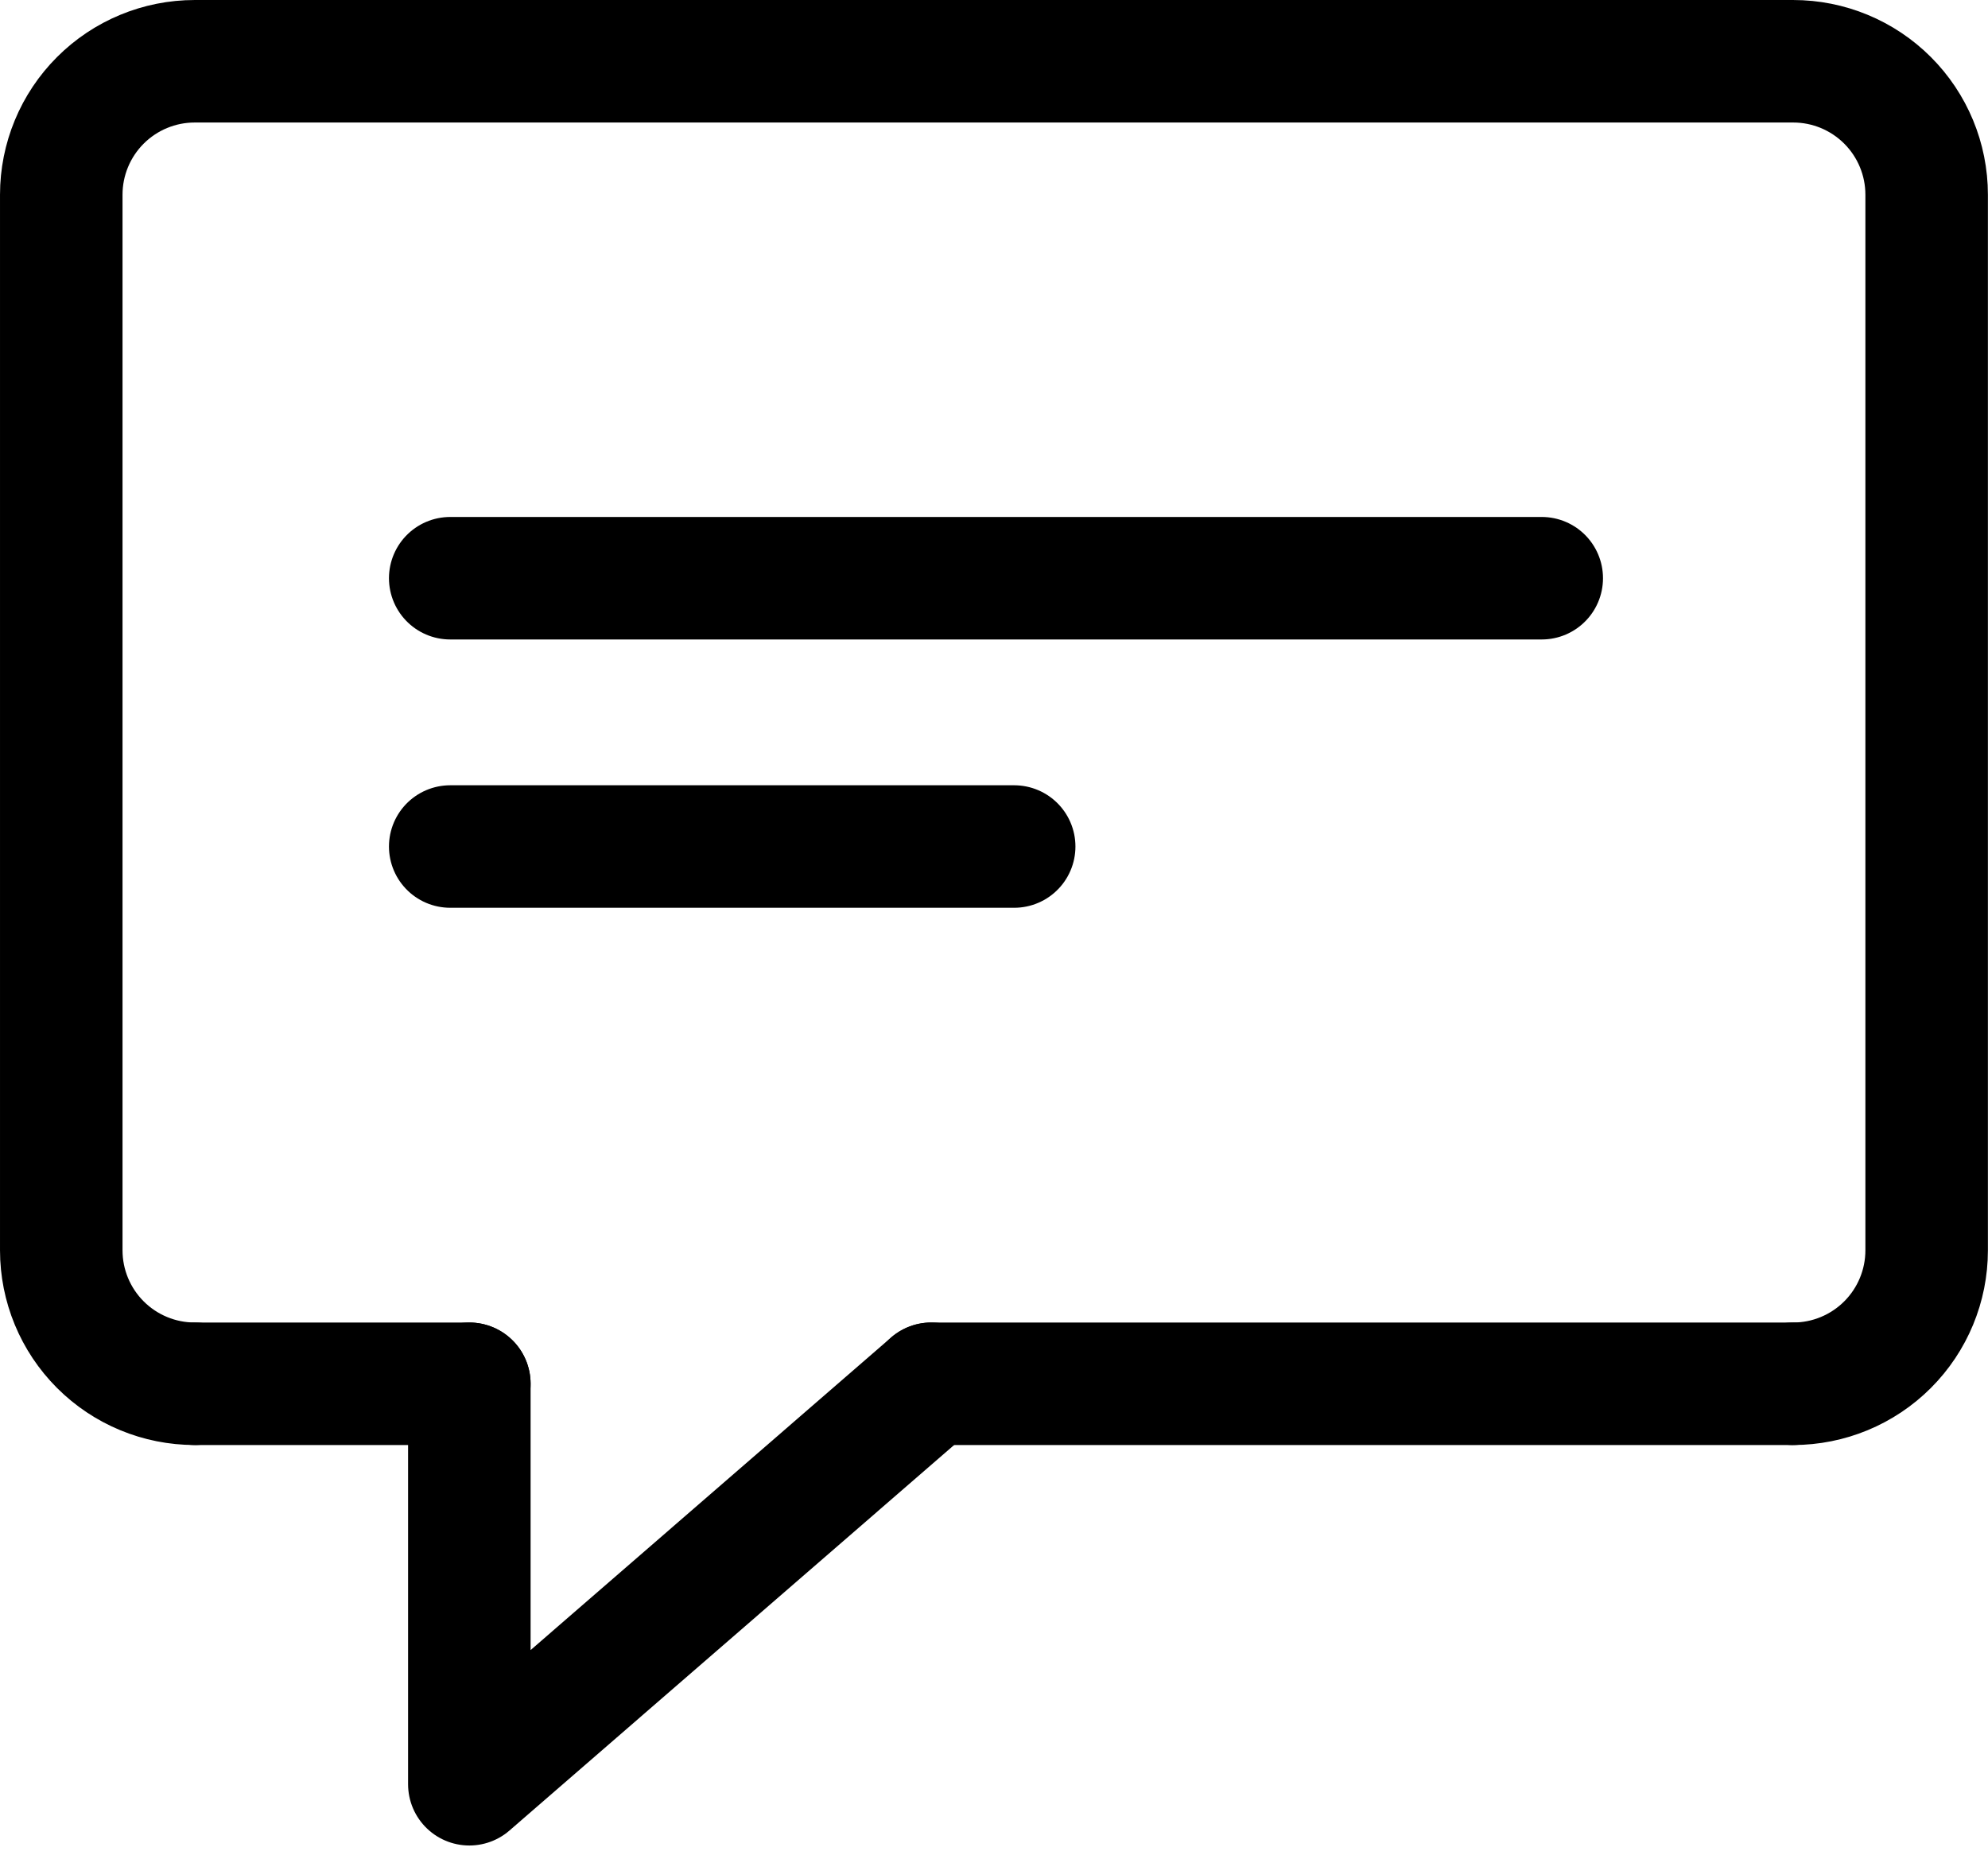 <?xml version="1.0" encoding="UTF-8" standalone="no"?>
<!DOCTYPE svg PUBLIC "-//W3C//DTD SVG 1.1//EN" "http://www.w3.org/Graphics/SVG/1.1/DTD/svg11.dtd">

<svg width="100%"
    height="100%" viewBox="0 0 209 195" version="1.1" xmlns="http://www.w3.org/2000/svg"
    xmlns:xlink="http://www.w3.org/1999/xlink" xml:space="preserve"
    style="fill-rule:evenodd;clip-rule:evenodd;stroke-linecap:round;stroke-linejoin:round;stroke-miterlimit:1.1;">
    <path
        d="M188.518,145.492c3.722,-0 7.291,-1.479 9.922,-4.11c2.632,-2.632 4.11,-6.201 4.11,-9.922c-0,-26.656 -0,-84.331 -0,-110.988c-0,-3.721 -1.478,-7.29 -4.11,-9.921c-2.631,-2.632 -6.2,-4.11 -9.922,-4.11c-36.109,-0 -131.936,-0 -168.046,-0c-3.721,-0 -7.29,1.478 -9.921,4.11c-2.632,2.631 -4.11,6.2 -4.11,9.921c-0,26.657 -0,84.332 -0,110.988c-0,3.721 1.478,7.29 4.11,9.922c2.631,2.631 6.2,4.11 9.921,4.11"
        style="fill:none;stroke:#000;stroke-width:12.88px;" />
    <path d="M97.903,145.492l-48.561,42.108l0,-42.108" style="fill:none;stroke:#000;stroke-width:12.88px;" />
    <path d="M49.342,145.492l-28.87,-0m77.431,-0l90.615,-0" style="fill:none;stroke:#000;stroke-width:12.88px;" />
    <path d="M47.332,60.795l114.752,-0" style="fill:none;stroke:#000;stroke-width:12.88px;" />
    <path d="M47.332,89.005l59.289,-0" style="fill:none;stroke:#000;stroke-width:12.88px;" />

</svg>